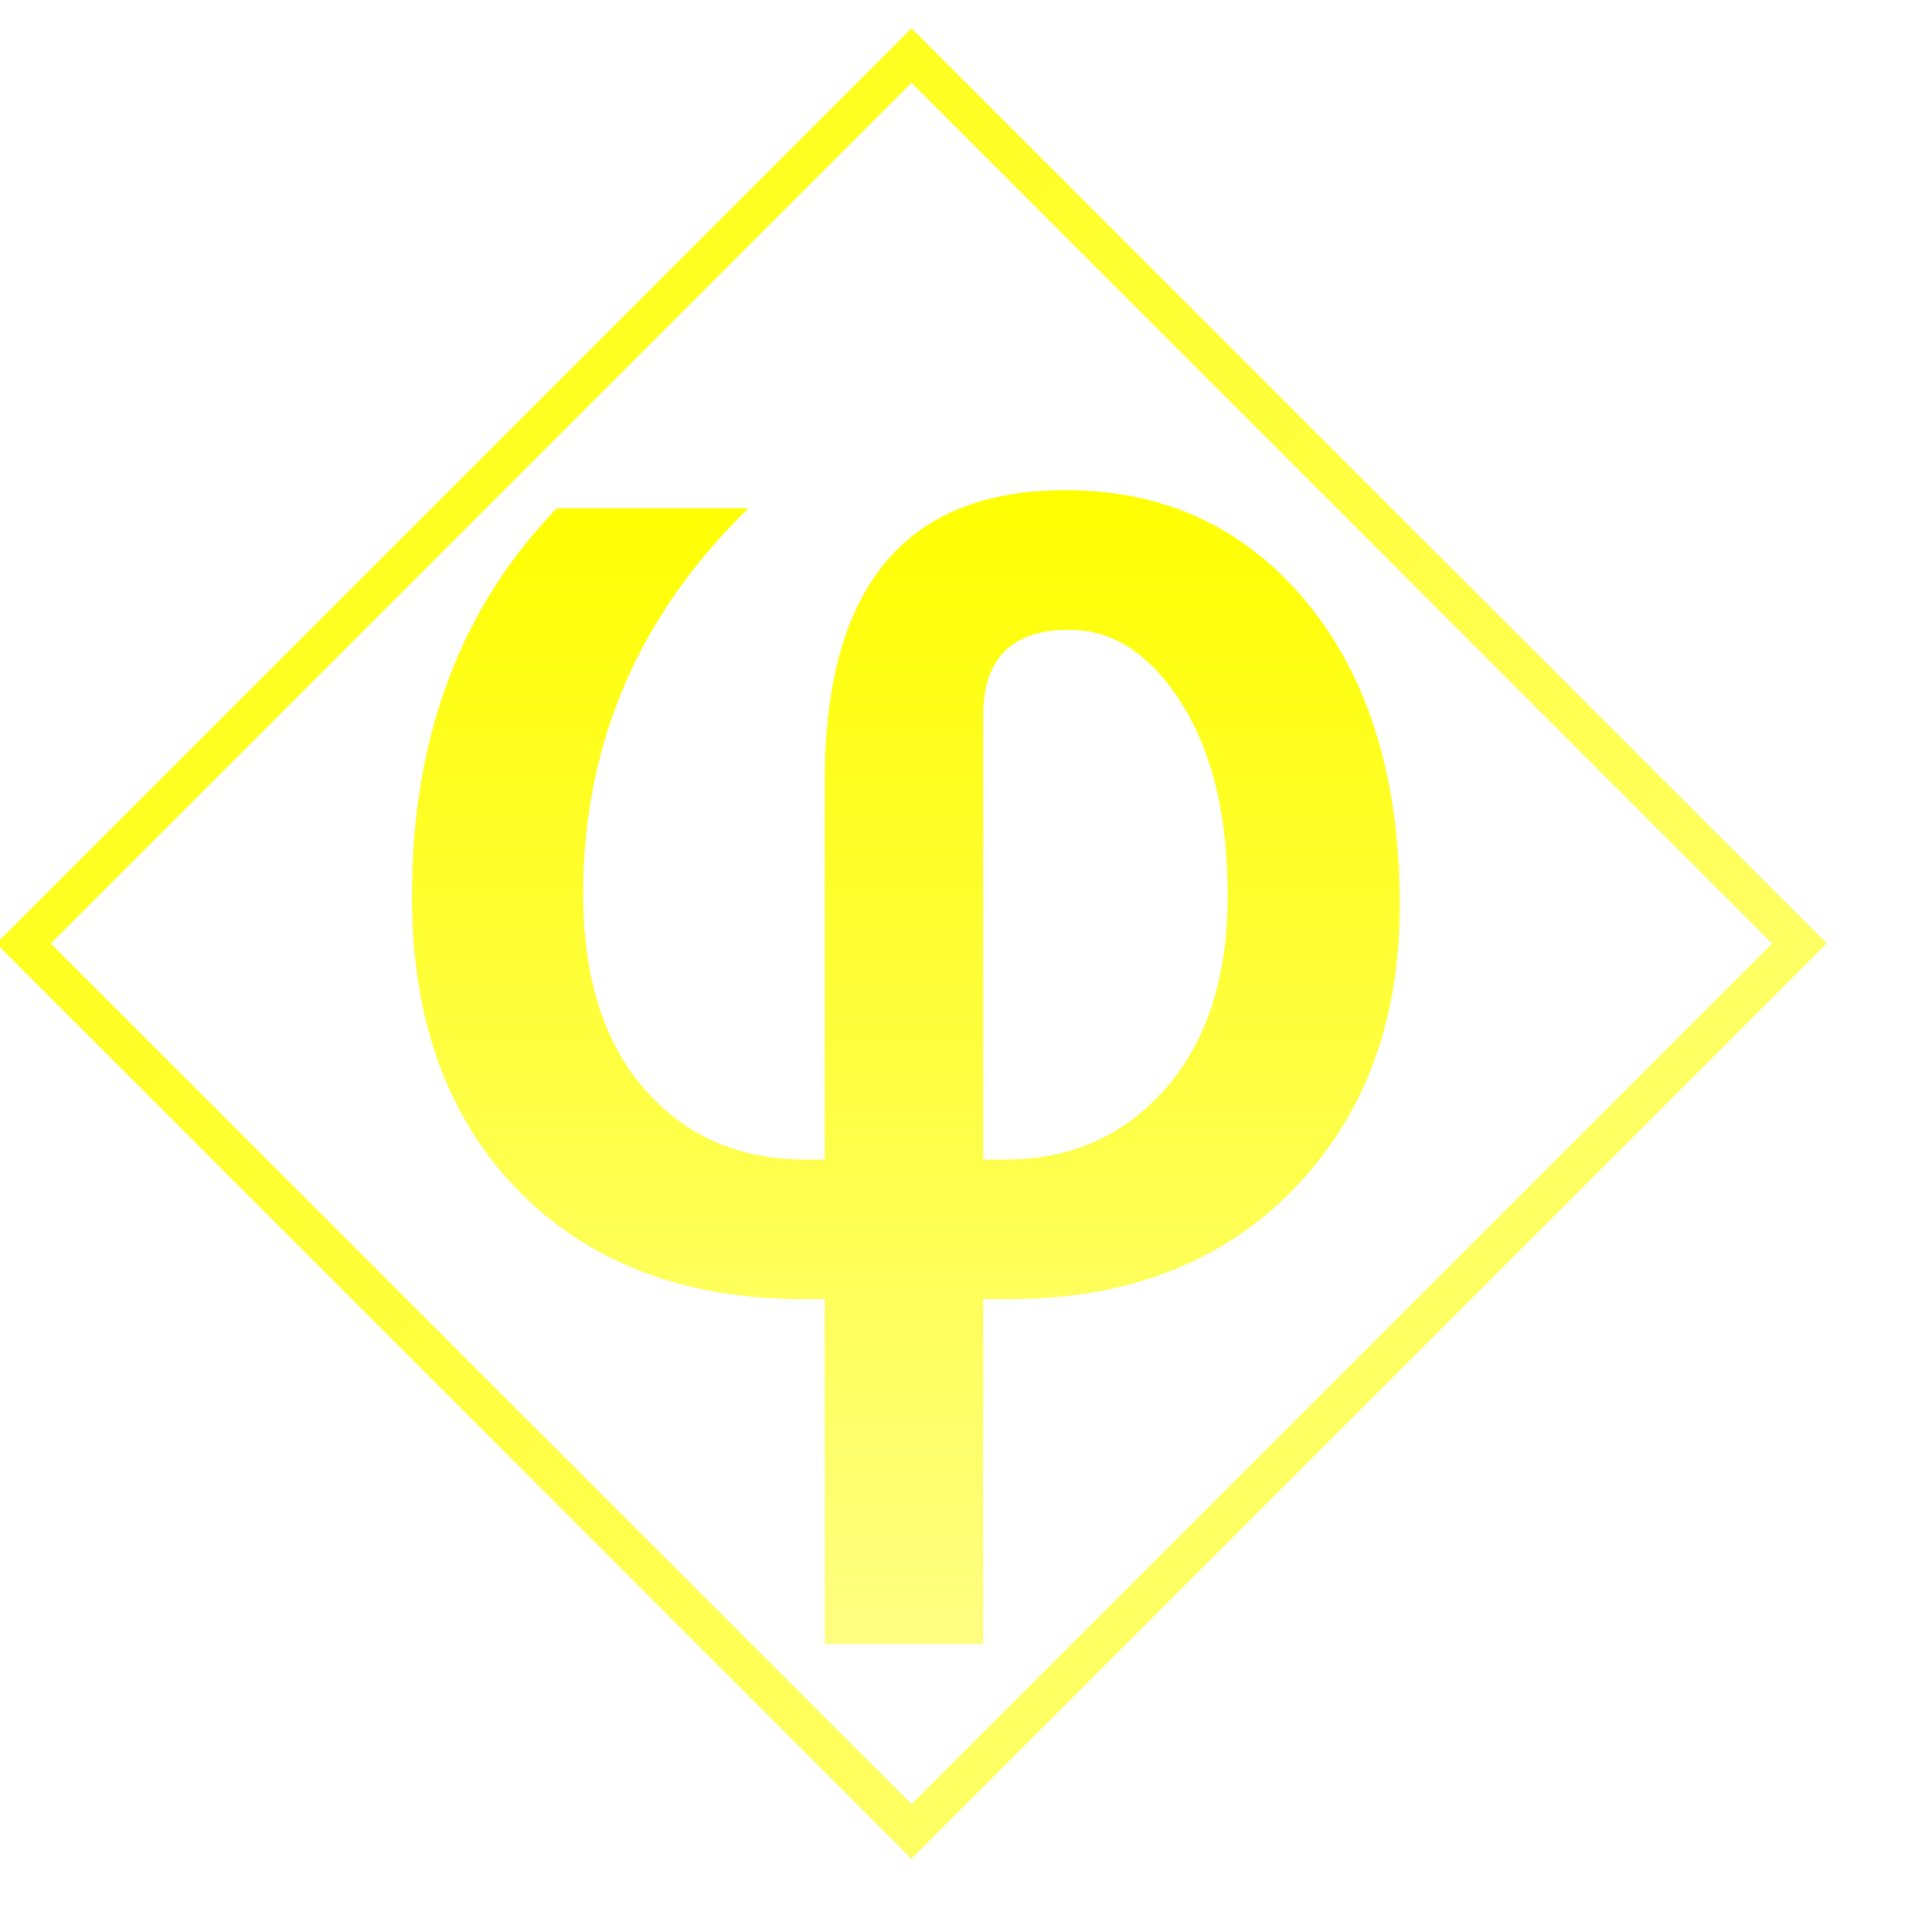 <?xml version="1.0" encoding="utf-8"?>
<svg width="100px" height="100px" viewBox="0 0 100 100" version="1.1" xmlns:xlink="http://www.w3.org/1999/xlink" xmlns="http://www.w3.org/2000/svg">
  <defs>
    <linearGradient x1="0.5" y1="0" x2="0.5" y2="1" id="gradient_1">
      <stop offset="0%" stop-color="#FFFE01" />
      <stop offset="100%" stop-color="#FEFF81" />
    </linearGradient>
    <linearGradient x1="0" y1="0" x2="1" y2="1" id="gradient_2">
      <stop offset="0%" stop-color="#FEFF01" />
      <stop offset="100%" stop-color="#FEFF81" />
    </linearGradient>
    <filter filterUnits="userSpaceOnUse" color-interpolation-filters="sRGB" id="filter_1">
      <feFlood flood-opacity="0" result="BackgroundImageFix" />
      <feColorMatrix in="SourceAlpha" type="matrix" values="0 0 0 0 0 0 0 0 0 0 0 0 0 0 0 0 0 0 127 0" />
      <feOffset dx="0" dy="0" />
      <feGaussianBlur stdDeviation="2.5" />
      <feColorMatrix type="matrix" values="0 0 0 0 0.996 0 0 0 0 1 0 0 0 0 0.506 0 0 0 1 0" />
      <feBlend mode="normal" in2="BackgroundImageFix" result="effect0_dropShadow" />
      <feBlend mode="normal" in="SourceGraphic" in2="effect0_dropShadow" result="shape" />
    </filter>
    <rect width="100" height="100" id="artboard_1" />
    <clipPath id="clip_1">
      <use xlink:href="#artboard_1" clip-rule="evenodd" />
    </clipPath>
  </defs>
  <g id="phi15phi" clip-path="url(#clip_1)">
    <use xlink:href="#artboard_1" stroke="none" fill="#FFFFFF" fill-opacity="0" />
    <g fill="url(#gradient_1)" stroke="none" id="φ" filter="url(#filter_1)" transform="translate(18 -24.2)">
      <path d="M34.219 91.445Q33.555 91.445 32.891 91.445L32.891 109.297L24.688 109.297L24.688 91.445Q24.219 91.445 23.594 91.445Q14.336 91.445 8.828 85.82Q3.32 80.195 3.32 70.586Q3.32 58.281 10.82 50.508L20.742 50.508Q12.188 58.828 12.188 70.469Q12.188 76.953 15.371 80.586Q18.555 84.219 23.672 84.219L24.688 84.219L24.688 64.648Q24.688 49.57 37.148 49.57Q44.844 49.57 49.648 55.391Q54.453 61.211 54.453 71.055Q54.453 80.117 48.926 85.781Q43.398 91.445 34.219 91.445ZM32.891 84.219L34.023 84.219Q39.102 84.219 42.324 80.547Q45.547 76.875 45.547 70.547Q45.547 64.375 43.145 60.586Q40.742 56.797 37.344 56.797Q32.891 56.797 32.891 61.25L32.891 84.219Z" />
    </g>
    <path d="M47.18 2.873L93.142 48.835L47.18 94.797L1.218 48.835L47.18 2.873Z" id="Rectangle" fill="none" fill-rule="evenodd" stroke="url(#gradient_2)" stroke-width="2" />
  </g>
</svg>